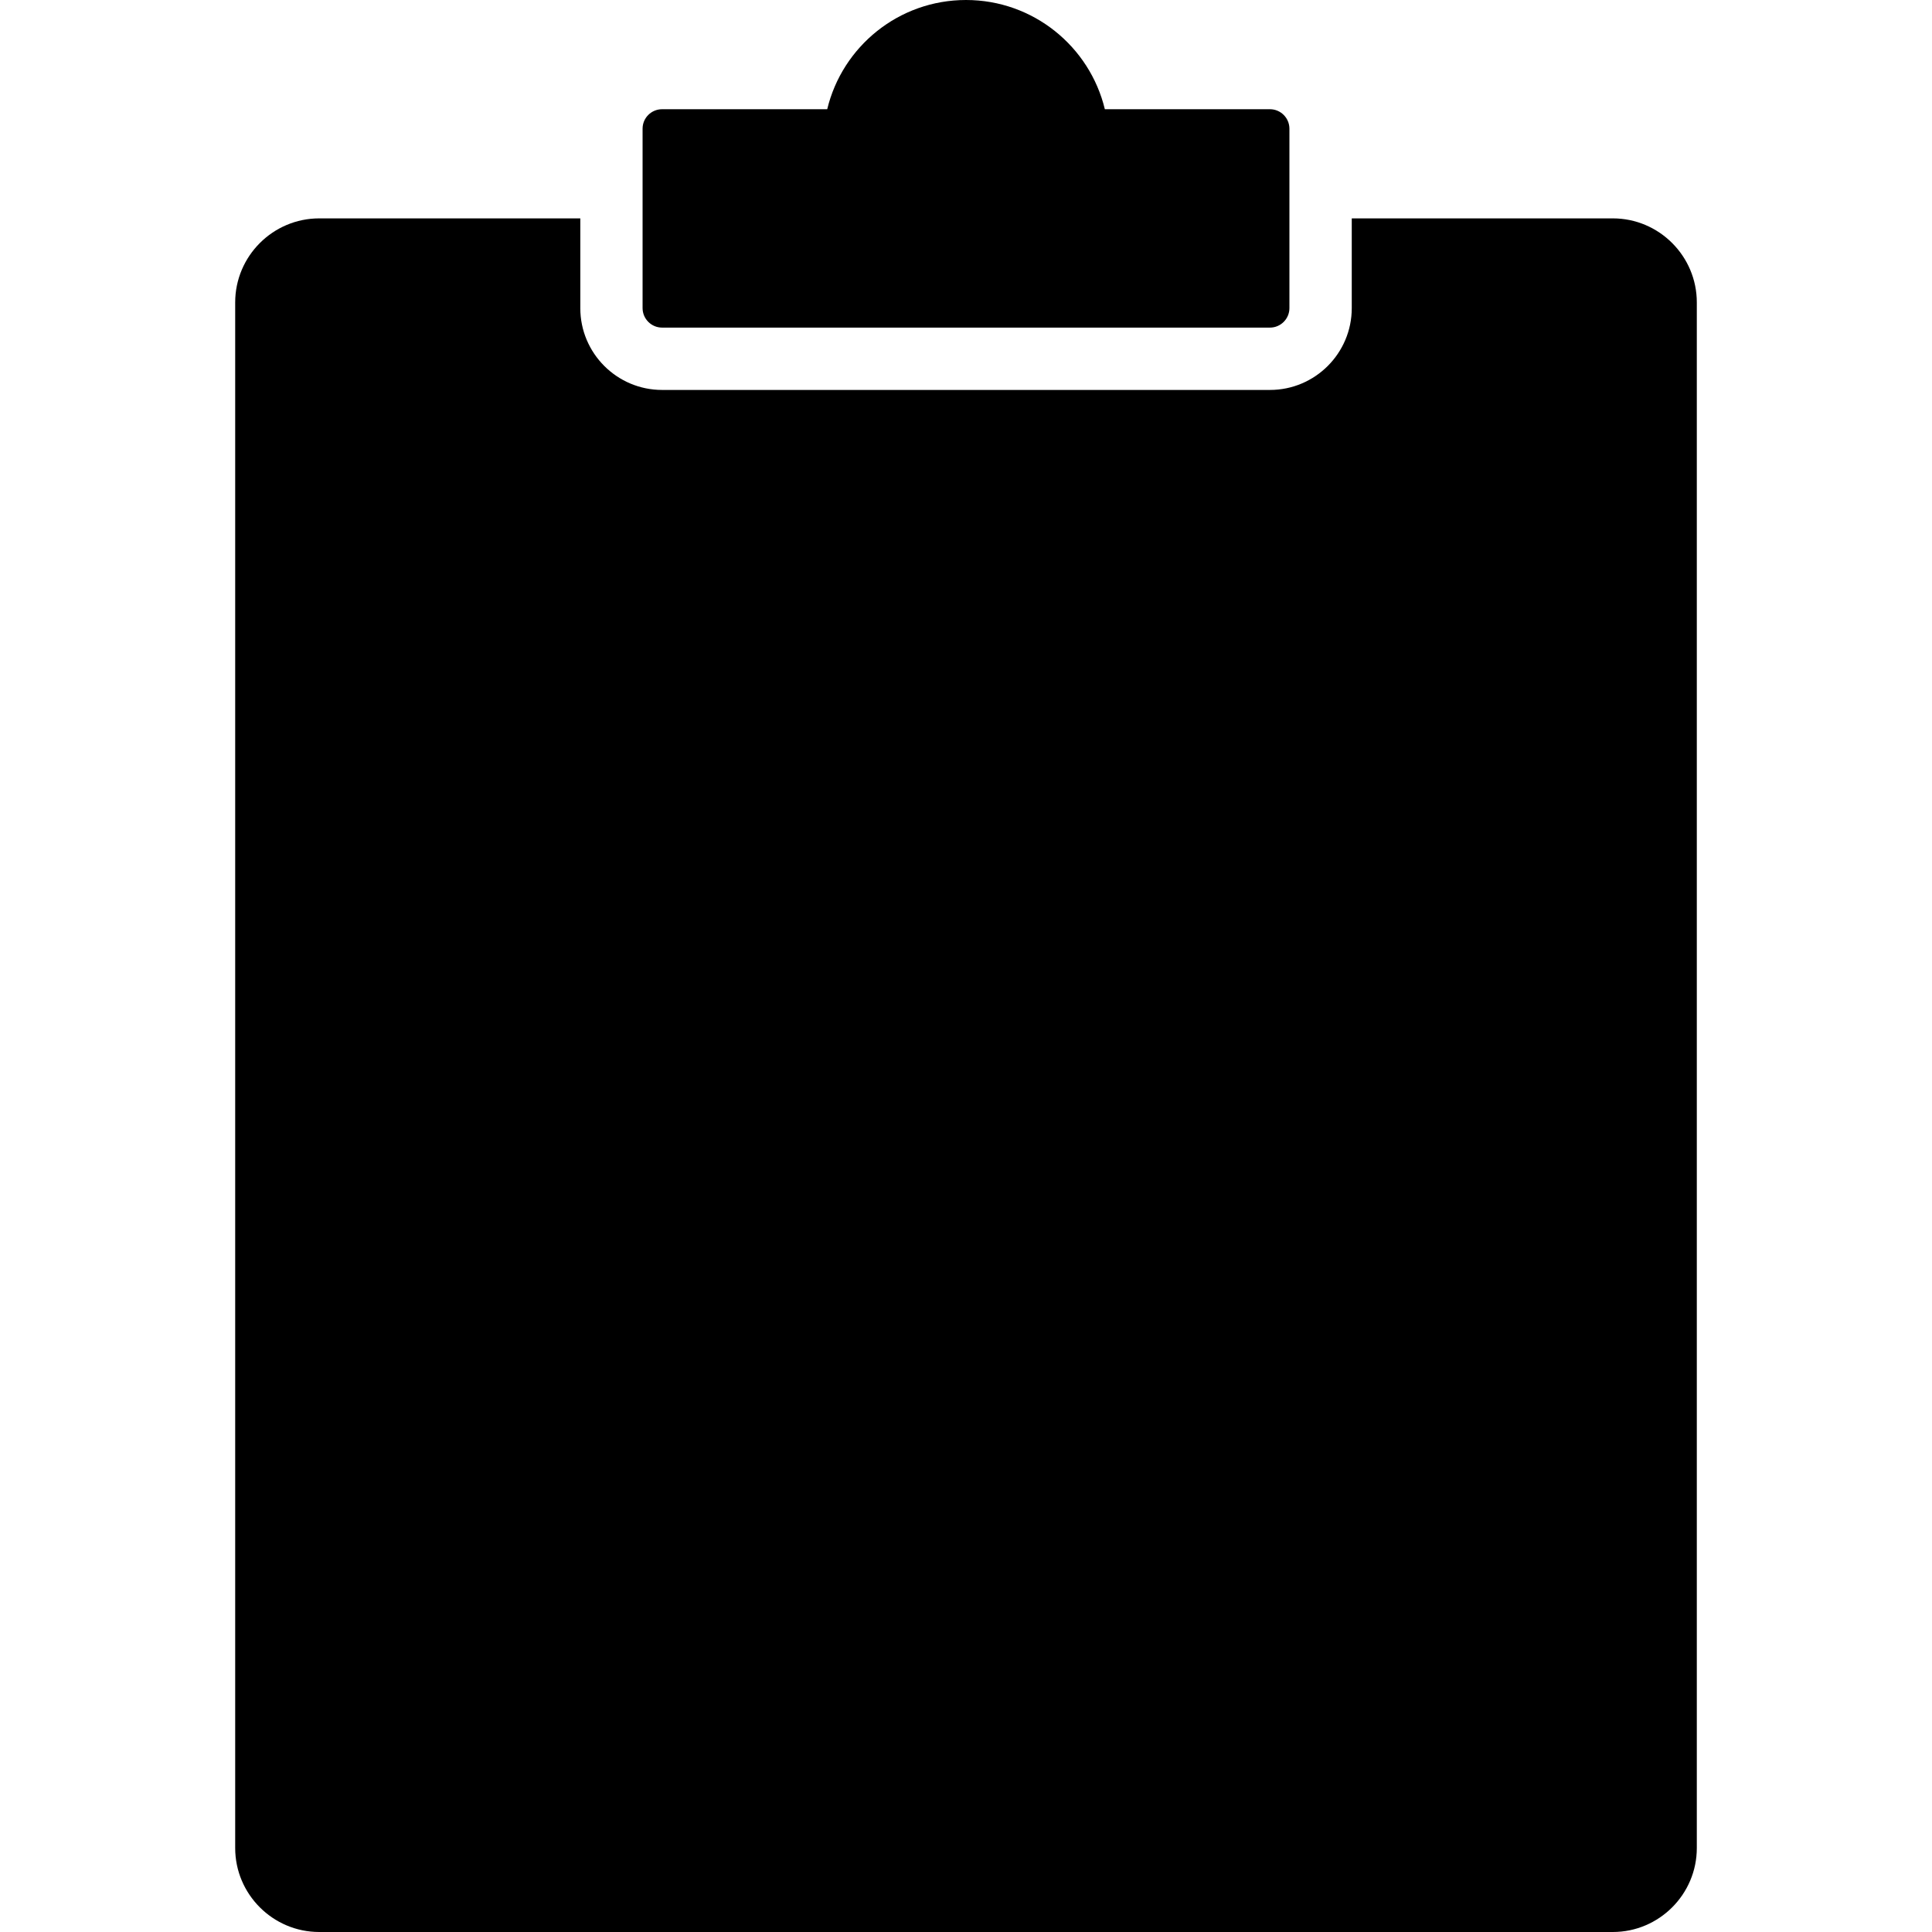 <svg width="30" height="30" viewBox="0 0 30 30" fill="current" xmlns="http://www.w3.org/2000/svg">
<path fill-rule="evenodd" clip-rule="evenodd" d="M23.564 13.858H15.77C15.503 13.858 15.286 13.642 15.286 13.375C15.286 13.107 15.503 12.891 15.77 12.891H23.564C23.831 12.891 24.048 13.107 24.048 13.375C24.048 13.642 23.831 13.858 23.564 13.858ZM10.053 13.025C9.769 13.025 9.539 13.256 9.539 13.54C9.539 13.824 9.769 14.054 10.053 14.054C10.337 14.054 10.567 13.824 10.567 13.54C10.567 13.256 10.337 13.025 10.053 13.025ZM9.569 12.229C9.569 12.497 9.786 12.713 10.053 12.713C10.32 12.713 10.537 12.497 10.537 12.229V10.84C10.537 10.573 10.32 10.356 10.053 10.356C9.786 10.356 9.569 10.573 9.569 10.84V12.229ZM10.567 24.147C10.567 23.863 10.337 23.633 10.053 23.633C9.769 23.633 9.539 23.863 9.539 24.147C9.539 24.431 9.769 24.661 10.053 24.661C10.337 24.661 10.567 24.431 10.567 24.147ZM10.537 22.837V21.448C10.537 21.18 10.32 20.964 10.053 20.964C9.786 20.964 9.569 21.18 9.569 21.448V22.837C9.569 23.104 9.786 23.321 10.053 23.321C10.32 23.321 10.537 23.104 10.537 22.837ZM10.281 5.087H19.72C19.886 5.087 20.022 4.951 20.022 4.785V1.998C20.022 1.832 19.886 1.696 19.72 1.696H17.156C16.921 0.723 16.045 0 15 0C13.955 0 13.079 0.723 12.845 1.696H10.281C10.114 1.696 9.978 1.831 9.978 1.998V4.784C9.978 4.951 10.114 5.087 10.281 5.087ZM23.564 10.793H15.77C15.503 10.793 15.286 10.577 15.286 10.309C15.286 10.042 15.503 9.826 15.77 9.826H23.564C23.831 9.826 24.048 10.042 24.048 10.309C24.048 10.577 23.831 10.793 23.564 10.793ZM25.044 3.391H20.99V4.785C20.99 5.485 20.42 6.055 19.72 6.055H10.281C9.58 6.055 9.011 5.485 9.011 4.785V3.391H4.957C4.238 3.391 3.652 3.977 3.652 4.696V28.696C3.652 29.414 4.238 30 4.957 30H25.044C25.762 30 26.348 29.414 26.348 28.696V4.696C26.348 3.977 25.762 3.391 25.044 3.391ZM13.516 13.425C13.72 13.778 13.72 14.205 13.516 14.558C13.312 14.912 12.943 15.125 12.535 15.125H7.571C7.163 15.125 6.794 14.912 6.59 14.558C6.386 14.205 6.386 13.778 6.59 13.425L9.071 9.126C9.275 8.773 9.645 8.559 10.053 8.559C10.461 8.559 10.83 8.773 11.034 9.126L13.516 13.425ZM15.286 20.917C15.286 20.65 15.503 20.433 15.77 20.433H23.564C23.831 20.433 24.048 20.65 24.048 20.917C24.048 21.184 23.831 21.401 23.564 21.401H15.77C15.503 21.401 15.286 21.184 15.286 20.917ZM15.286 23.982C15.286 23.715 15.503 23.498 15.77 23.498H23.564C23.831 23.498 24.048 23.715 24.048 23.982C24.048 24.249 23.831 24.466 23.564 24.466H15.77C15.503 24.466 15.286 24.249 15.286 23.982ZM11.034 19.733L13.516 24.032C13.72 24.386 13.72 24.812 13.516 25.165C13.312 25.519 12.943 25.732 12.535 25.732H7.571C7.163 25.732 6.794 25.519 6.59 25.165C6.386 24.812 6.386 24.386 6.59 24.032L9.071 19.733C9.275 19.38 9.645 19.167 10.053 19.167C10.461 19.167 10.83 19.38 11.034 19.733Z" fill="current"/>
<rect x="3.75" y="7.5" width="22.5" height="18.75" fill="current"/>
<path d="M10.076 15.127C9.814 15.127 9.551 15.027 9.351 14.827L7.3 12.776C6.9 12.375 6.9 11.726 7.3 11.326C7.701 10.925 8.35 10.925 8.75 11.326L10.076 12.652L12.427 10.3C12.828 9.9 13.477 9.9 13.877 10.3C14.278 10.701 14.278 11.35 13.877 11.751L10.801 14.827C10.601 15.027 10.339 15.127 10.076 15.127Z" fill="currentColor"/>
<path d="M10.076 23.127C9.814 23.127 9.551 23.027 9.351 22.827L7.3 20.776C6.9 20.375 6.9 19.726 7.3 19.326C7.701 18.925 8.35 18.925 8.75 19.326L10.076 20.651L12.427 18.3C12.828 17.9 13.477 17.9 13.877 18.3C14.278 18.701 14.278 19.35 13.877 19.75L10.801 22.827C10.601 23.027 10.339 23.127 10.076 23.127Z" fill="currentColor"/>
<path d="M22.127 14.051H18.025C17.459 14.051 17 13.592 17 13.025C17 12.459 17.459 12 18.025 12H22.127C22.693 12 23.152 12.459 23.152 13.025C23.152 13.592 22.693 14.051 22.127 14.051Z" fill="currentColor"/>
<path d="M22.127 22.051H18.025C17.459 22.051 17 21.592 17 21.025C17 20.459 17.459 20 18.025 20H22.127C22.693 20 23.152 20.459 23.152 21.025C23.152 21.592 22.693 22.051 22.127 22.051Z" fill="currentColor"/>
</svg>

